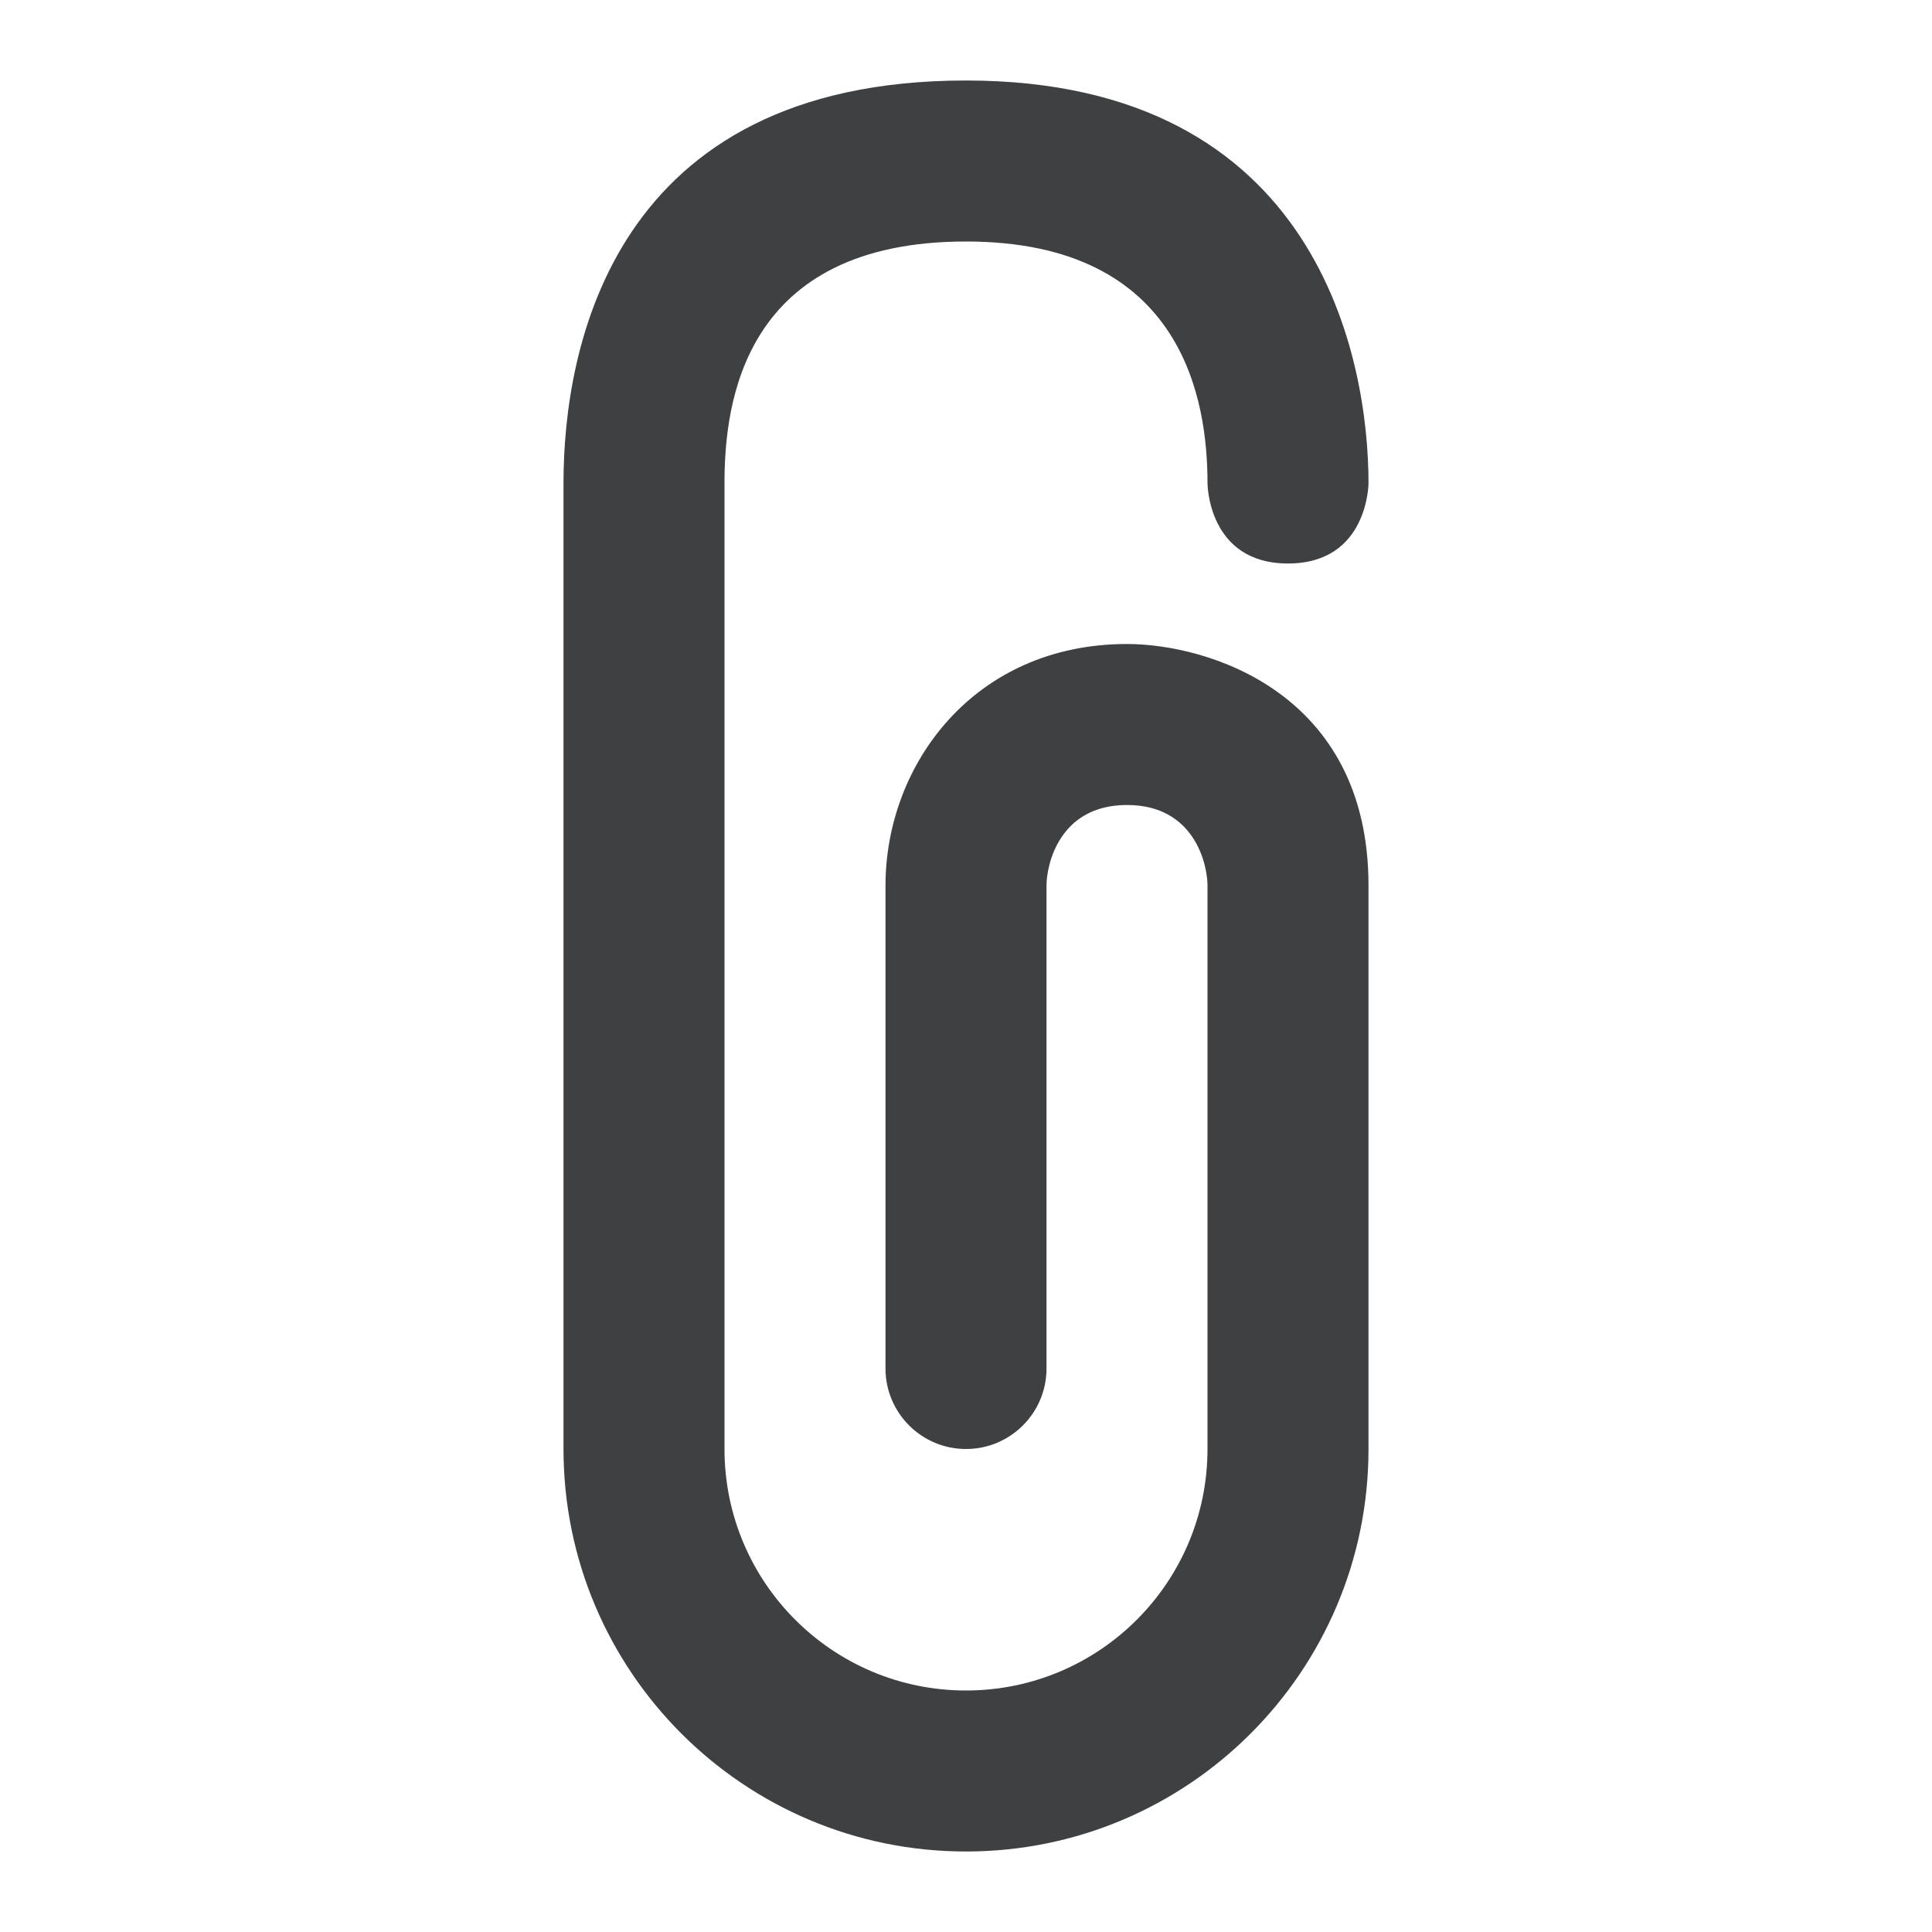 <svg xmlns="http://www.w3.org/2000/svg" width="24" height="24" fill="none" viewBox="0 0 24 24"><path fill="#3E4042" d="M17 18L17 16L17 11C17 8.6 15 8 14 8C12.1 8 11 9.5 11 11L11 17C11 17.552 11.448 18 12 18C12.552 18 13 17.552 13 17L13 11C13 10.75 13.153 10 14 10C14.847 10 15 10.75 15 11L15 16L15 18C15 19.657 13.657 21 12 21C10.343 21 9 19.657 9 18L9 9L9 6C9 5 9.234 3 12 3C14.716 3 15 5 15 6C15 6 15 7 16 7C17 7 17 6 17 6C17 4.5 16.4 1 12 1C7.6 1 7 4.333 7 6L7 9L7 18C7 20.761 9.239 23 12 23C14.761 23 17 20.761 17 18Z"/></svg>